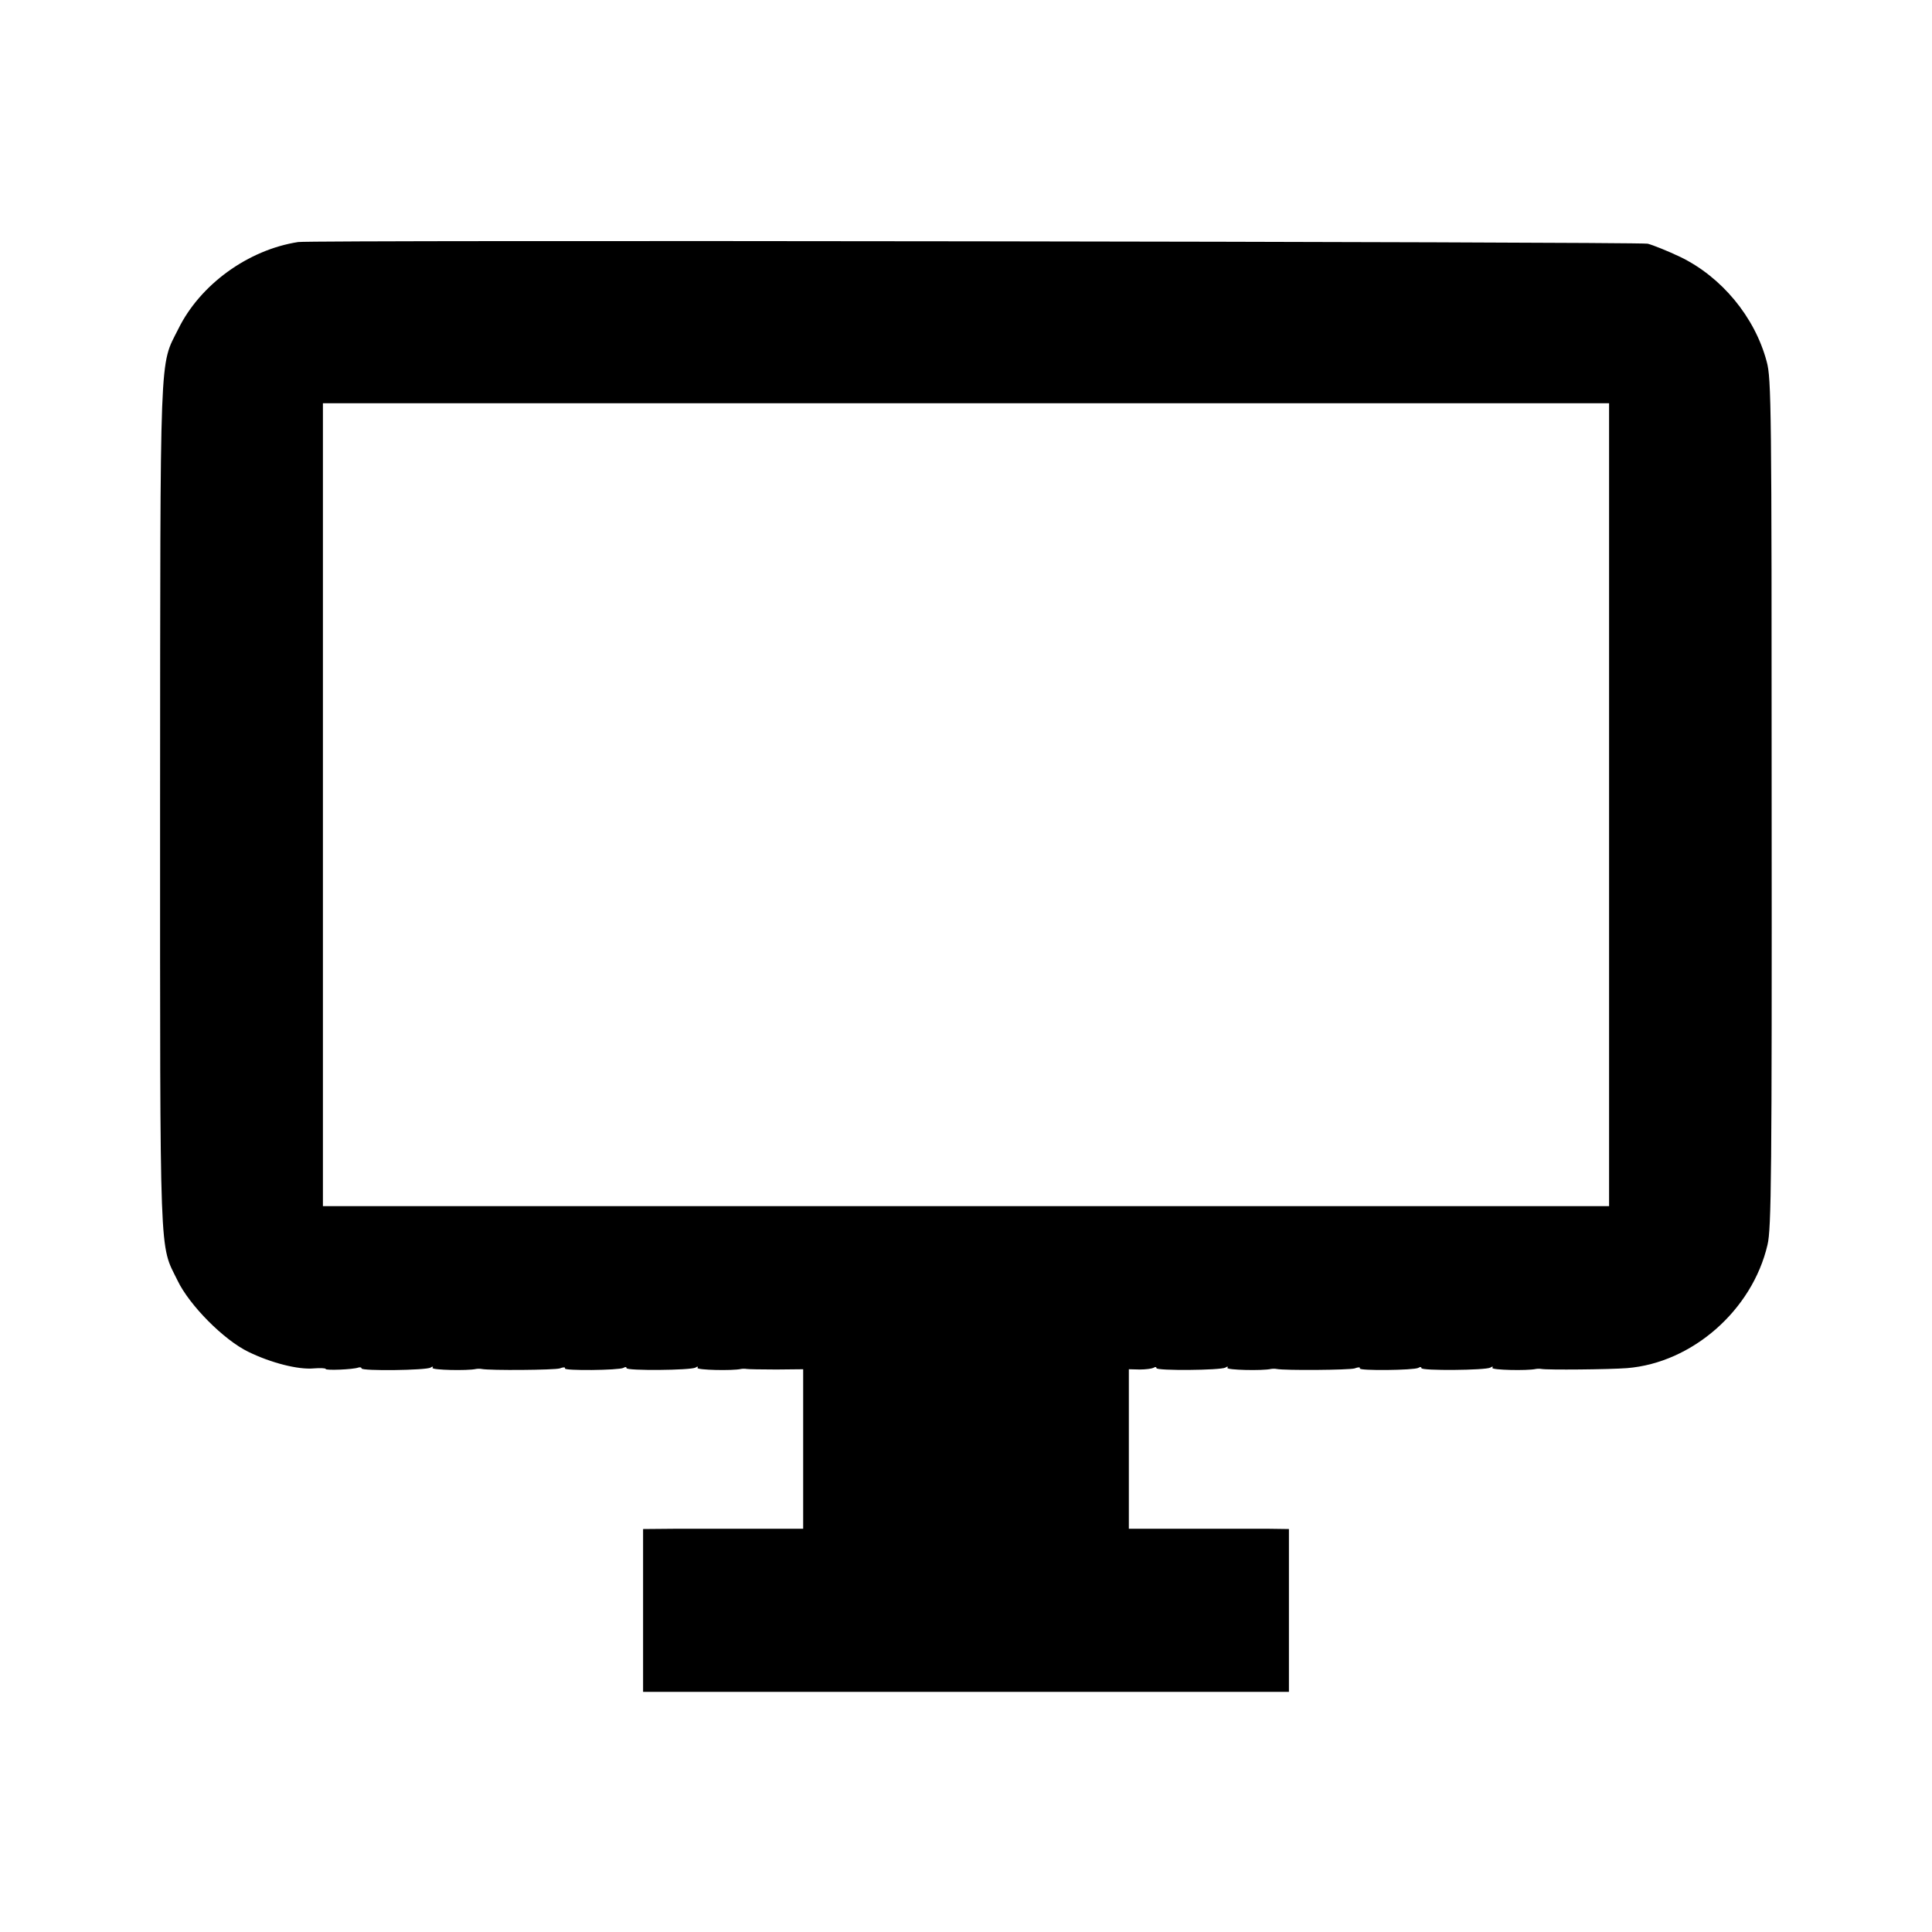 <?xml version="1.0" standalone="no"?>
<!DOCTYPE svg PUBLIC "-//W3C//DTD SVG 20010904//EN"
 "http://www.w3.org/TR/2001/REC-SVG-20010904/DTD/svg10.dtd">
<svg version="1.0" xmlns="http://www.w3.org/2000/svg"
 width="700pt" height="700pt" viewBox="0 0 700 700"
 preserveAspectRatio="xMidYMid meet">
<g transform="translate(0,700) scale(0.1,-0.1)"
fill="#000000" stroke="none">
<path d="M1080 6123 c-181 -28 -355 -154 -434 -315 -69 -138 -65 -44 -66
-1728 0 -1680 -3 -1584 63 -1719 43 -90 168 -216 257 -259 82 -40 180 -65 236
-60 24 2 44 1 44 -2 0 -6 99 -2 118 5 6 2 12 1 12 -3 0 -10 234 -7 250 3 7 5
11 4 7 -1 -4 -8 127 -11 158 -4 6 1 15 1 20 0 30 -6 264 -4 283 2 13 5 21 5
19 0 -6 -9 196 -7 212 2 6 4 11 4 11 -1 0 -10 233 -8 250 2 7 5 11 4 7 -1 -4
-8 127 -11 158 -4 6 1 15 1 20 0 6 -1 54 -2 108 -2 l97 1 0 -289 0 -289 -177
0 c-98 0 -229 0 -290 0 l-113 -1 0 -295 0 -295 1170 0 1170 0 0 295 0 295 -72
1 c-40 0 -171 0 -290 0 l-218 0 0 289 0 289 39 -1 c22 0 44 3 50 6 6 4 11 4
11 -1 0 -10 233 -8 250 2 7 5 11 4 7 -1 -4 -8 127 -11 158 -4 6 1 15 1 20 0
30 -6 264 -4 283 2 13 5 21 5 19 0 -6 -9 196 -7 212 2 6 4 11 4 11 -1 0 -10
233 -8 250 2 7 5 11 4 7 -1 -4 -8 127 -11 158 -4 6 1 15 1 20 0 22 -4 244 -2
310 3 236 19 454 210 509 447 14 57 16 260 15 1600 0 1433 -1 1539 -18 1600
-43 162 -164 307 -313 379 -46 22 -99 43 -118 48 -34 7 -4841 14 -4890 6z
m4750 -2038 l0 -1455 -2330 0 -2330 0 0 1454 0 1455 2330 0 2330 0 0 -1454z"/>
</g>
</svg>
